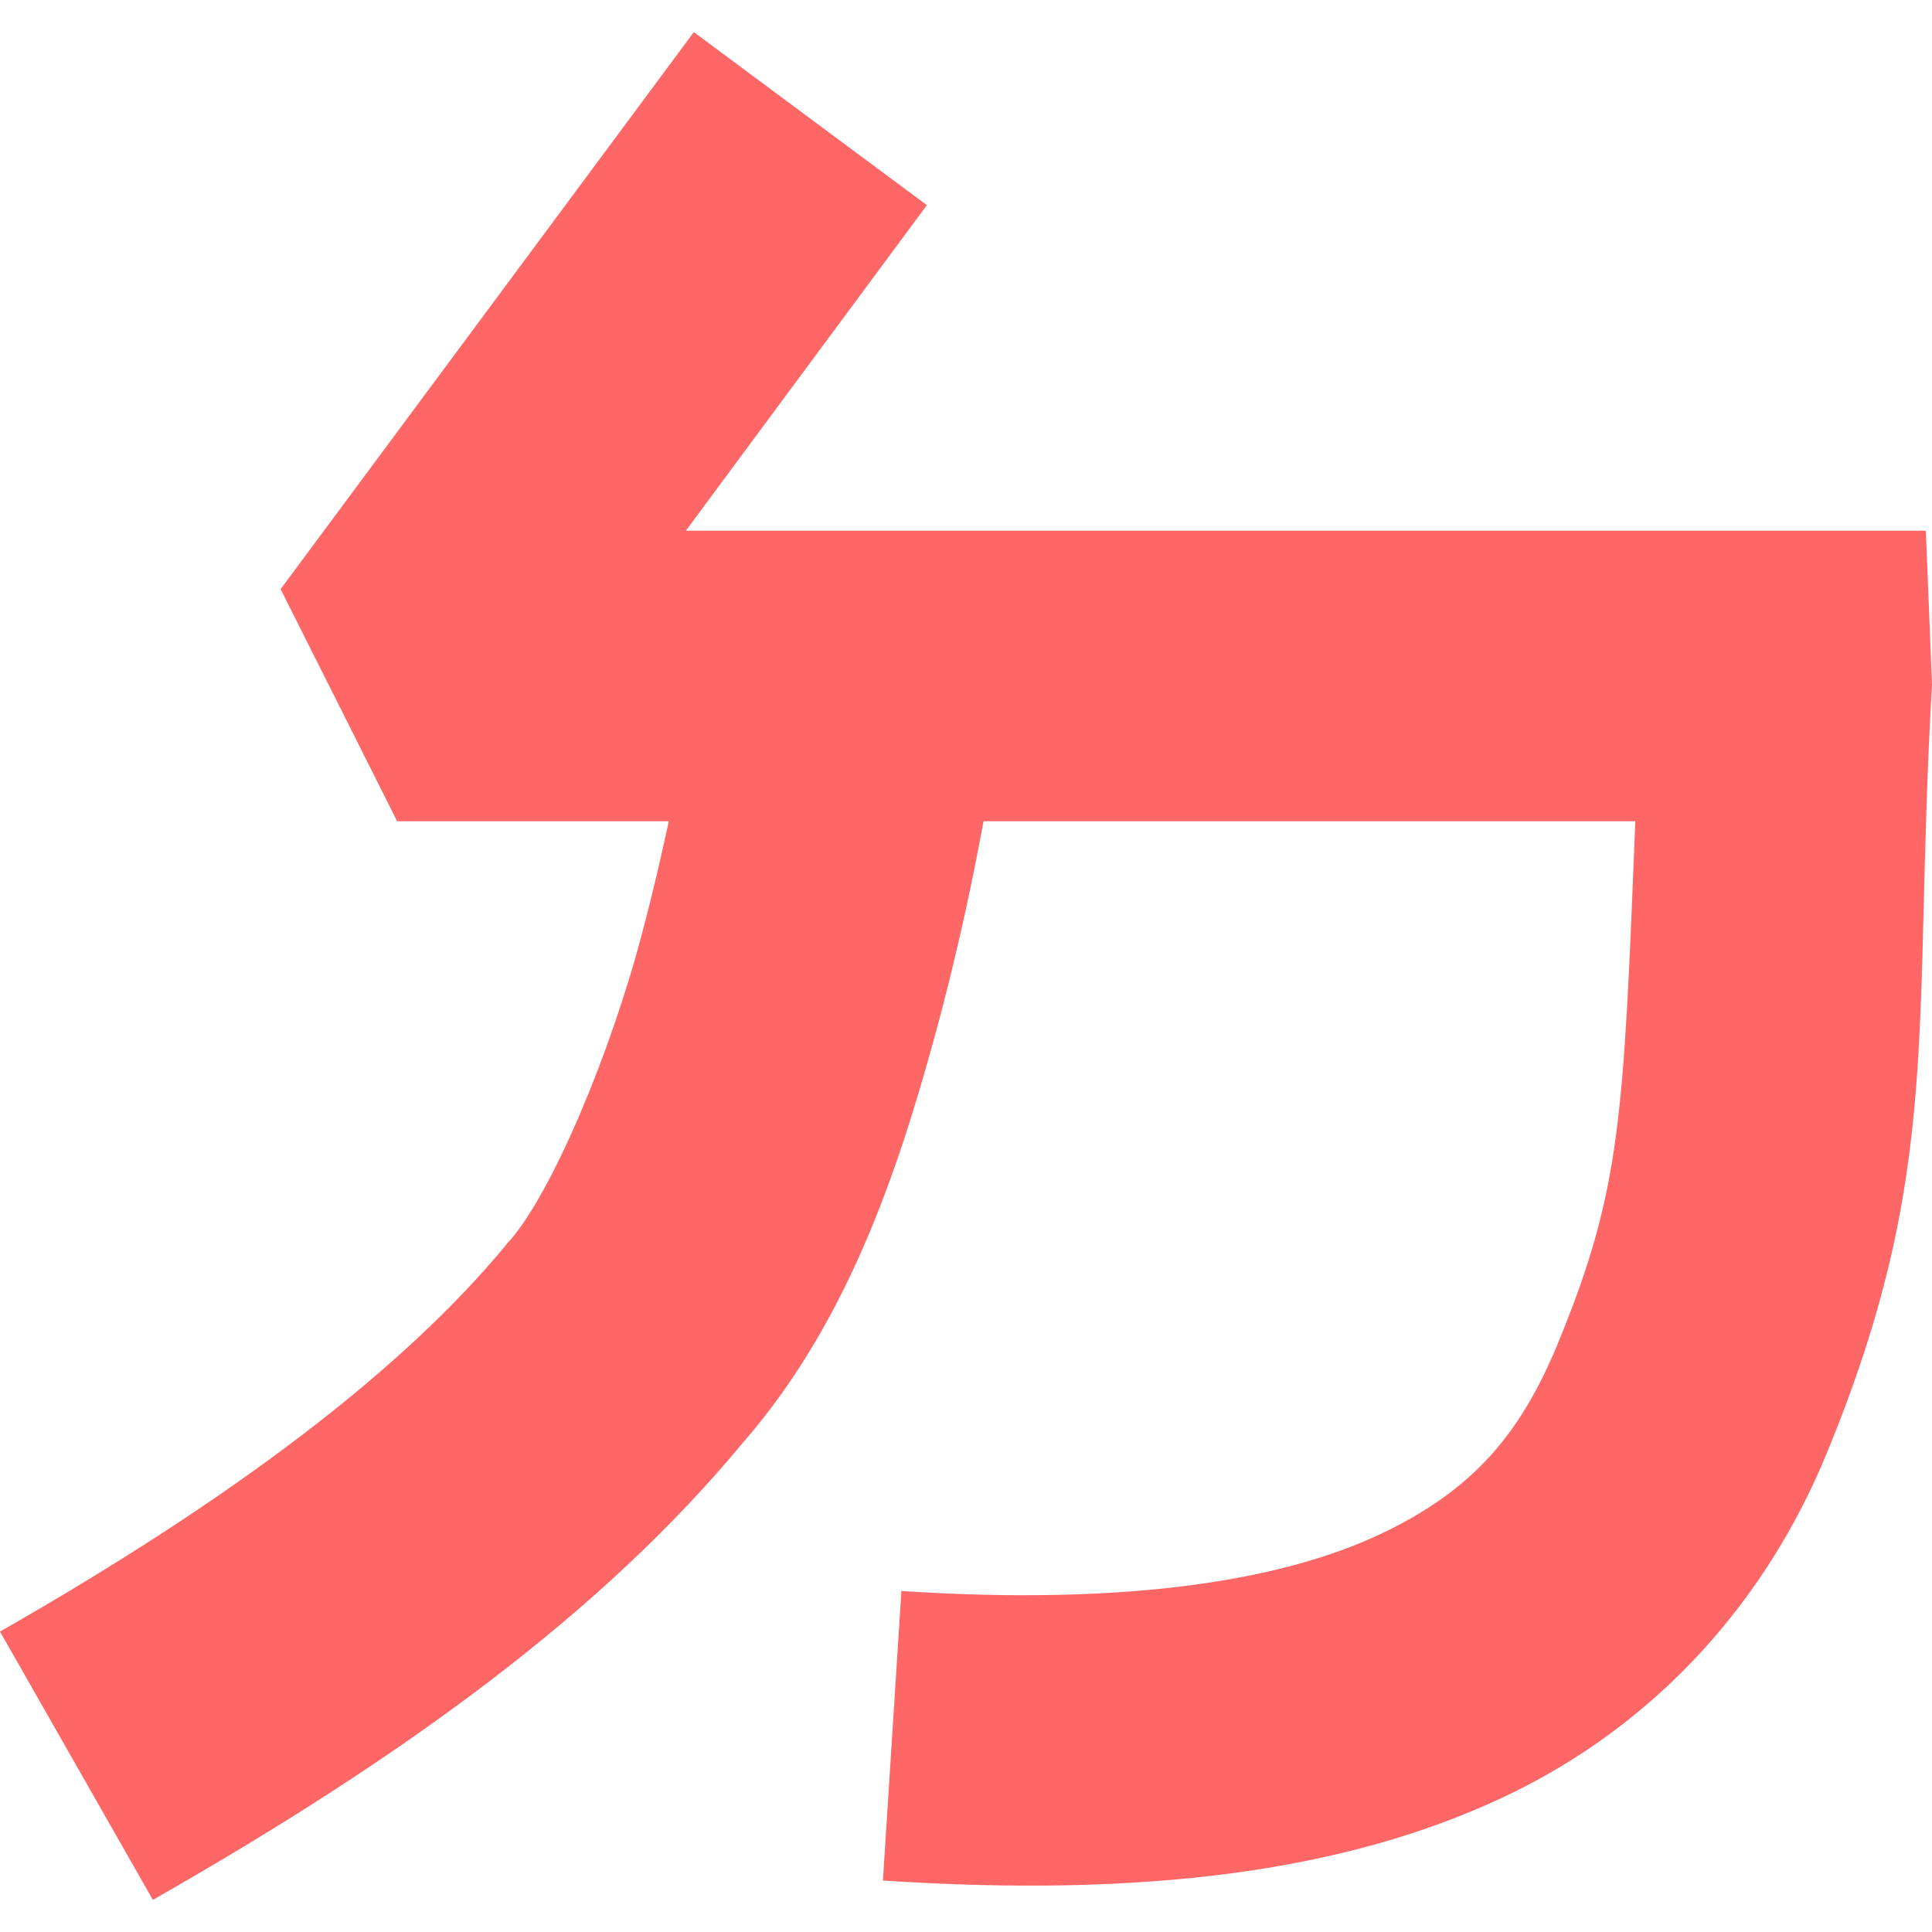 
<svg xmlns="http://www.w3.org/2000/svg" xmlns:xlink="http://www.w3.org/1999/xlink" width="16px" height="16px" viewBox="0 0 16 16" version="1.1">
<g id="surface1">
<path style=" stroke:none;fill-rule:evenodd;fill:#ff6666;fill-opacity:1;" d="M 5.746 0.266 L 2.324 4.879 L 3.289 6.801 L 5.539 6.801 C 5.48 7.07 5.41 7.383 5.32 7.719 C 5.059 8.719 4.574 9.871 4.223 10.273 L 4.207 10.289 L 4.195 10.305 C 3.344 11.336 1.957 12.395 0 13.512 L 1.266 15.734 C 3.363 14.539 4.992 13.348 6.148 11.953 C 7.074 10.895 7.488 9.531 7.797 8.375 C 7.961 7.746 8.074 7.191 8.145 6.801 L 13.543 6.801 C 13.445 9.258 13.426 9.852 12.902 11.125 C 12.594 11.871 12.203 12.344 11.418 12.711 C 10.633 13.078 9.375 13.301 7.465 13.176 L 7.312 15.574 C 9.465 15.715 11.121 15.504 12.434 14.891 C 13.75 14.277 14.641 13.219 15.125 12.043 C 16.098 9.684 15.836 8.512 16 5.668 L 15.949 4.395 L 5.68 4.395 L 7.676 1.699 Z M 5.746 0.266 "/>
</g>
</svg>
